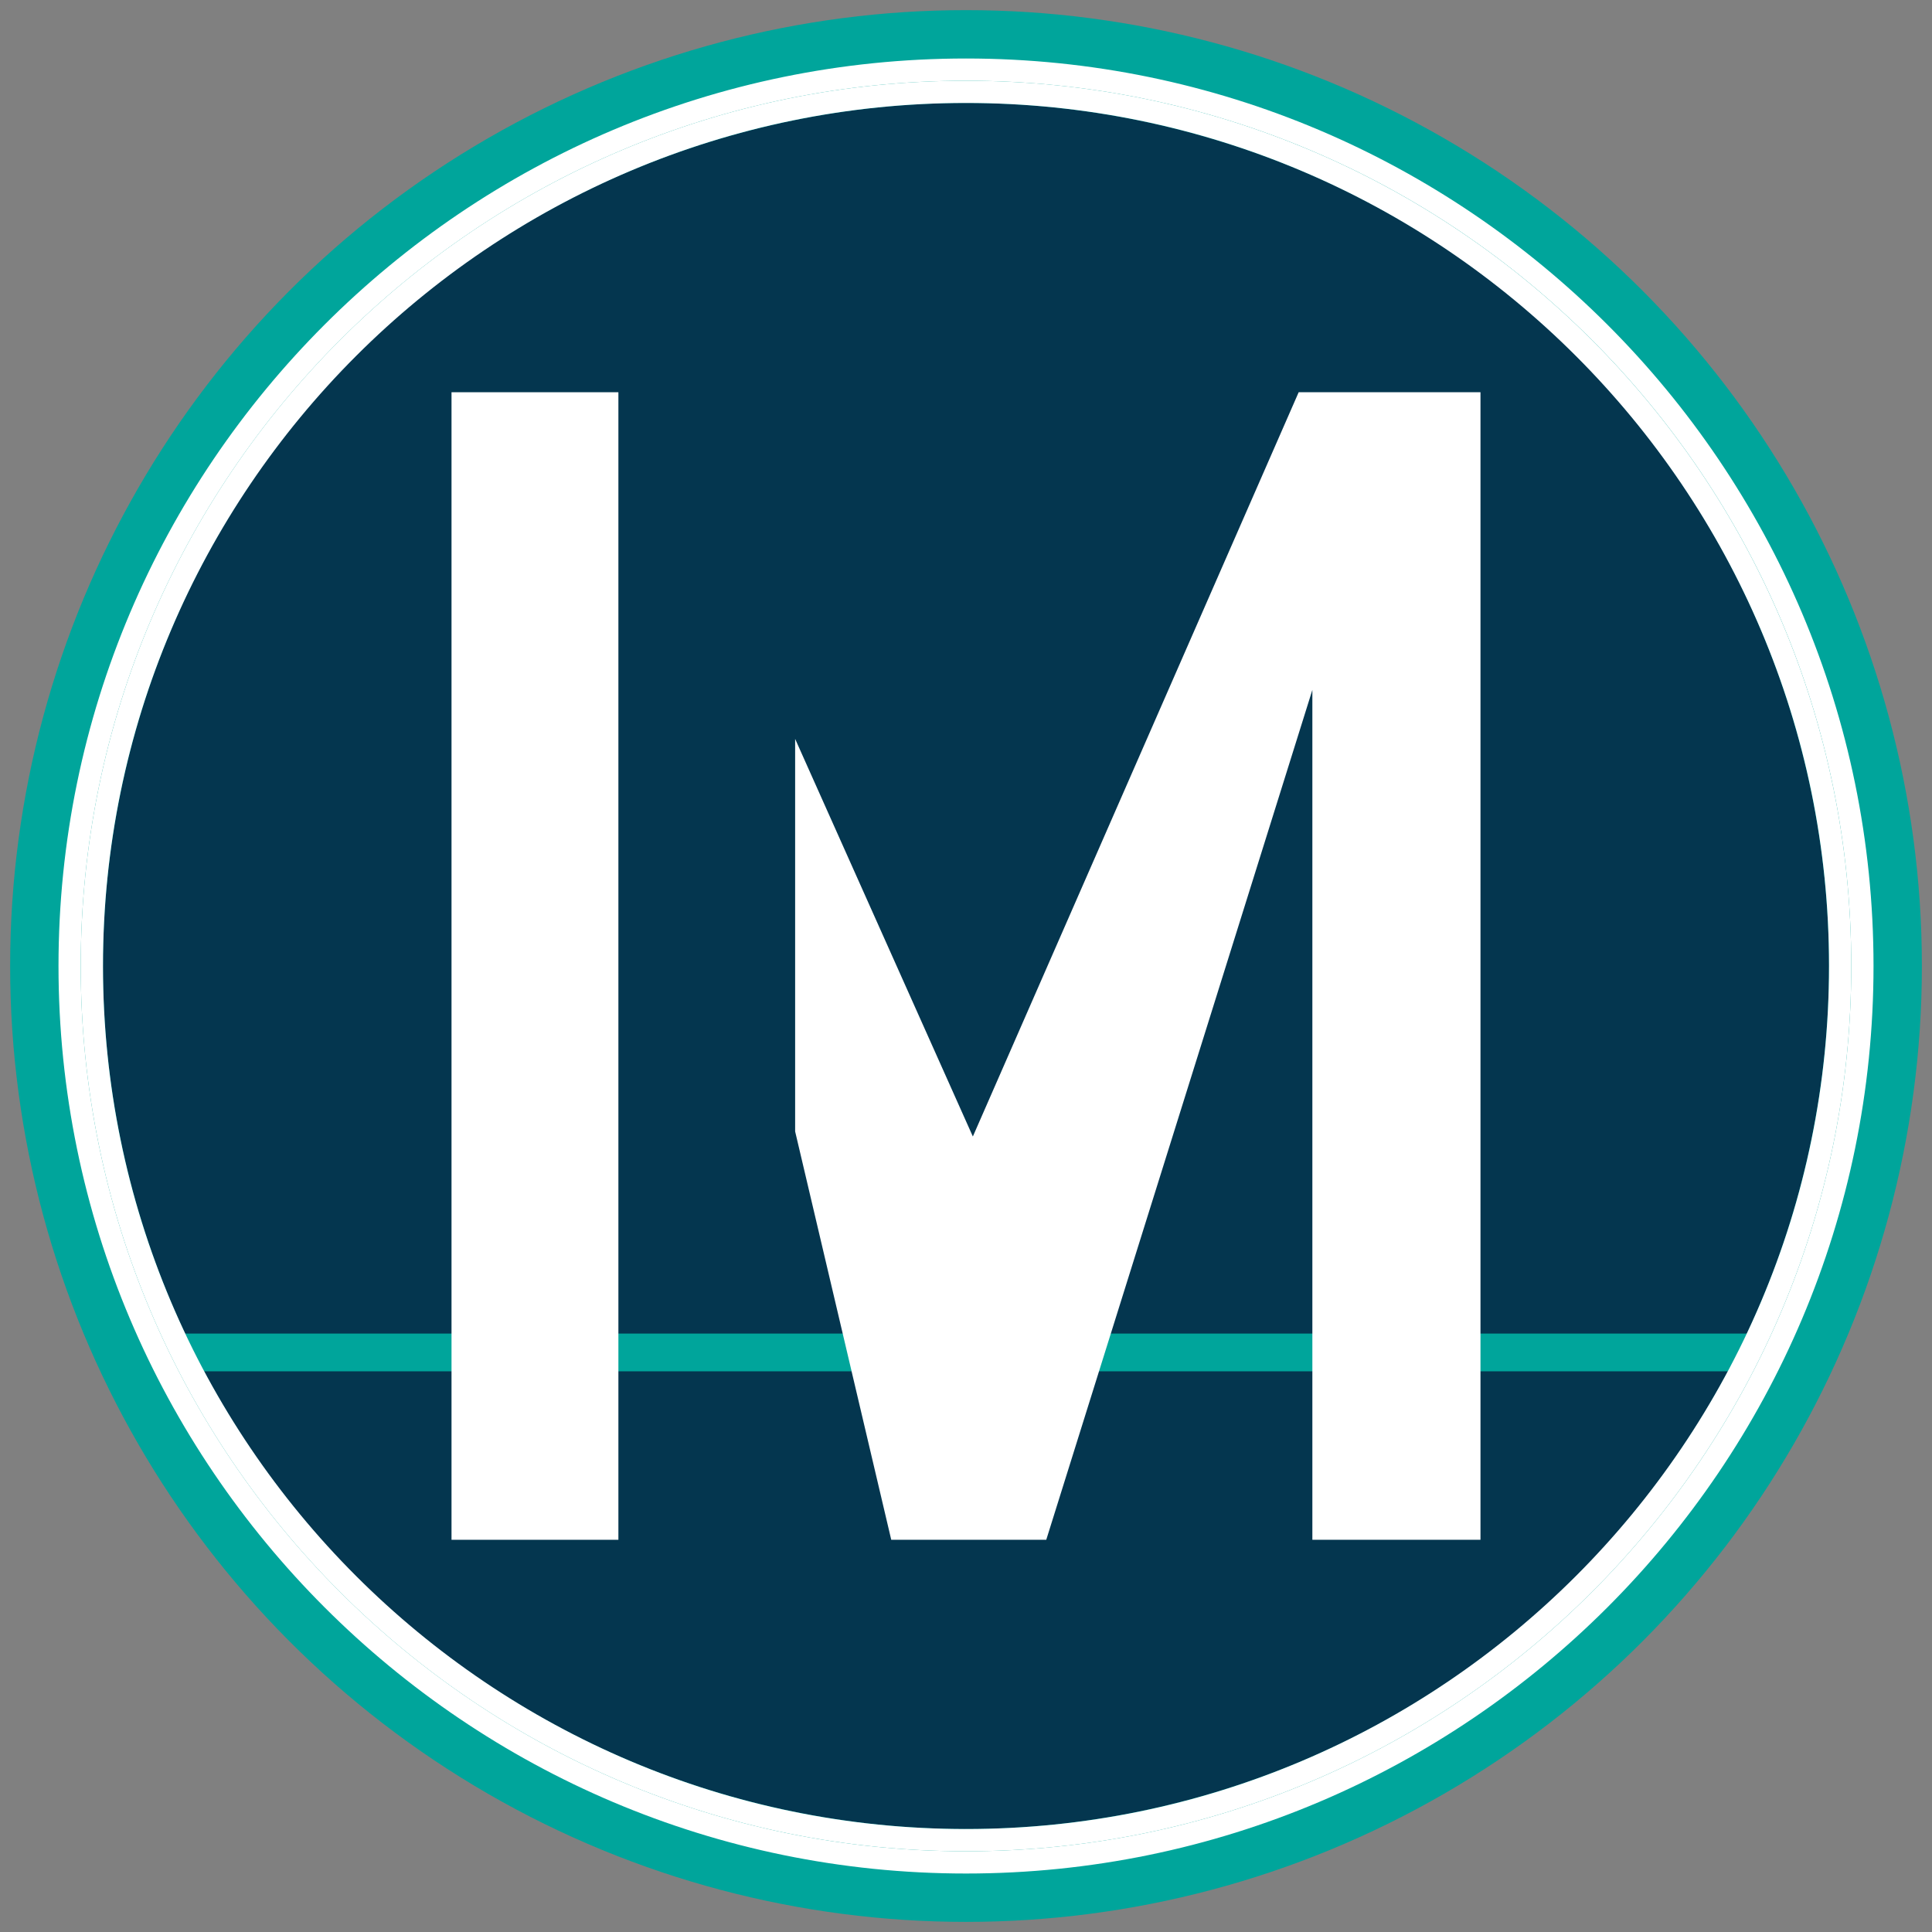 <svg id="Layer_1" data-name="Layer 1" xmlns="http://www.w3.org/2000/svg" viewBox="0 0 1010.59 1010.59"><rect x="0" y="0" width="1010.59" height="1010.59" fill="#808080" stroke="none"/><defs><style>.cls-1{fill:#00a59b;}.cls-2{fill:#04364f;}.cls-3{fill:#fff;}</style></defs><circle class="cls-1" cx="505.3" cy="505.3" r="500"/><circle class="cls-2" cx="505.29" cy="505.29" r="451.44" transform="translate(-209.3 505.29) rotate(-45)"/><rect class="cls-1" x="74.05" y="697.56" width="882.68" height="19.75"/><path class="cls-3" d="M505.29,30.6c-261.74,0-474.69,213-474.69,474.69S243.55,980,505.29,980,980,767,980,505.29,767,30.6,505.29,30.6Zm0,937.76C249.55,968.36,42.23,761,42.23,505.3S249.55,42.23,505.29,42.23,968.36,249.55,968.36,505.3,761,968.36,505.29,968.36Z"/><path class="cls-3" d="M505.3,42.23C249.55,42.23,42.23,249.55,42.23,505.3S249.55,968.36,505.3,968.36,968.36,761,968.36,505.3,761,42.23,505.3,42.23Zm0,914.5c-248.92,0-451.43-202.51-451.43-451.44S256.37,53.86,505.29,53.86,956.73,256.37,956.73,505.29,754.22,956.73,505.29,956.73Z"/><rect class="cls-3" x="236.18" y="205.17" width="87.29" height="600.26"/><polygon class="cls-3" points="679.31 205.17 508.88 594.48 415.92 386.5 415.92 591.83 466.19 805.42 547.28 805.42 686.47 360.88 686.47 805.42 774.41 805.42 774.41 205.17 679.31 205.17"/></svg>
